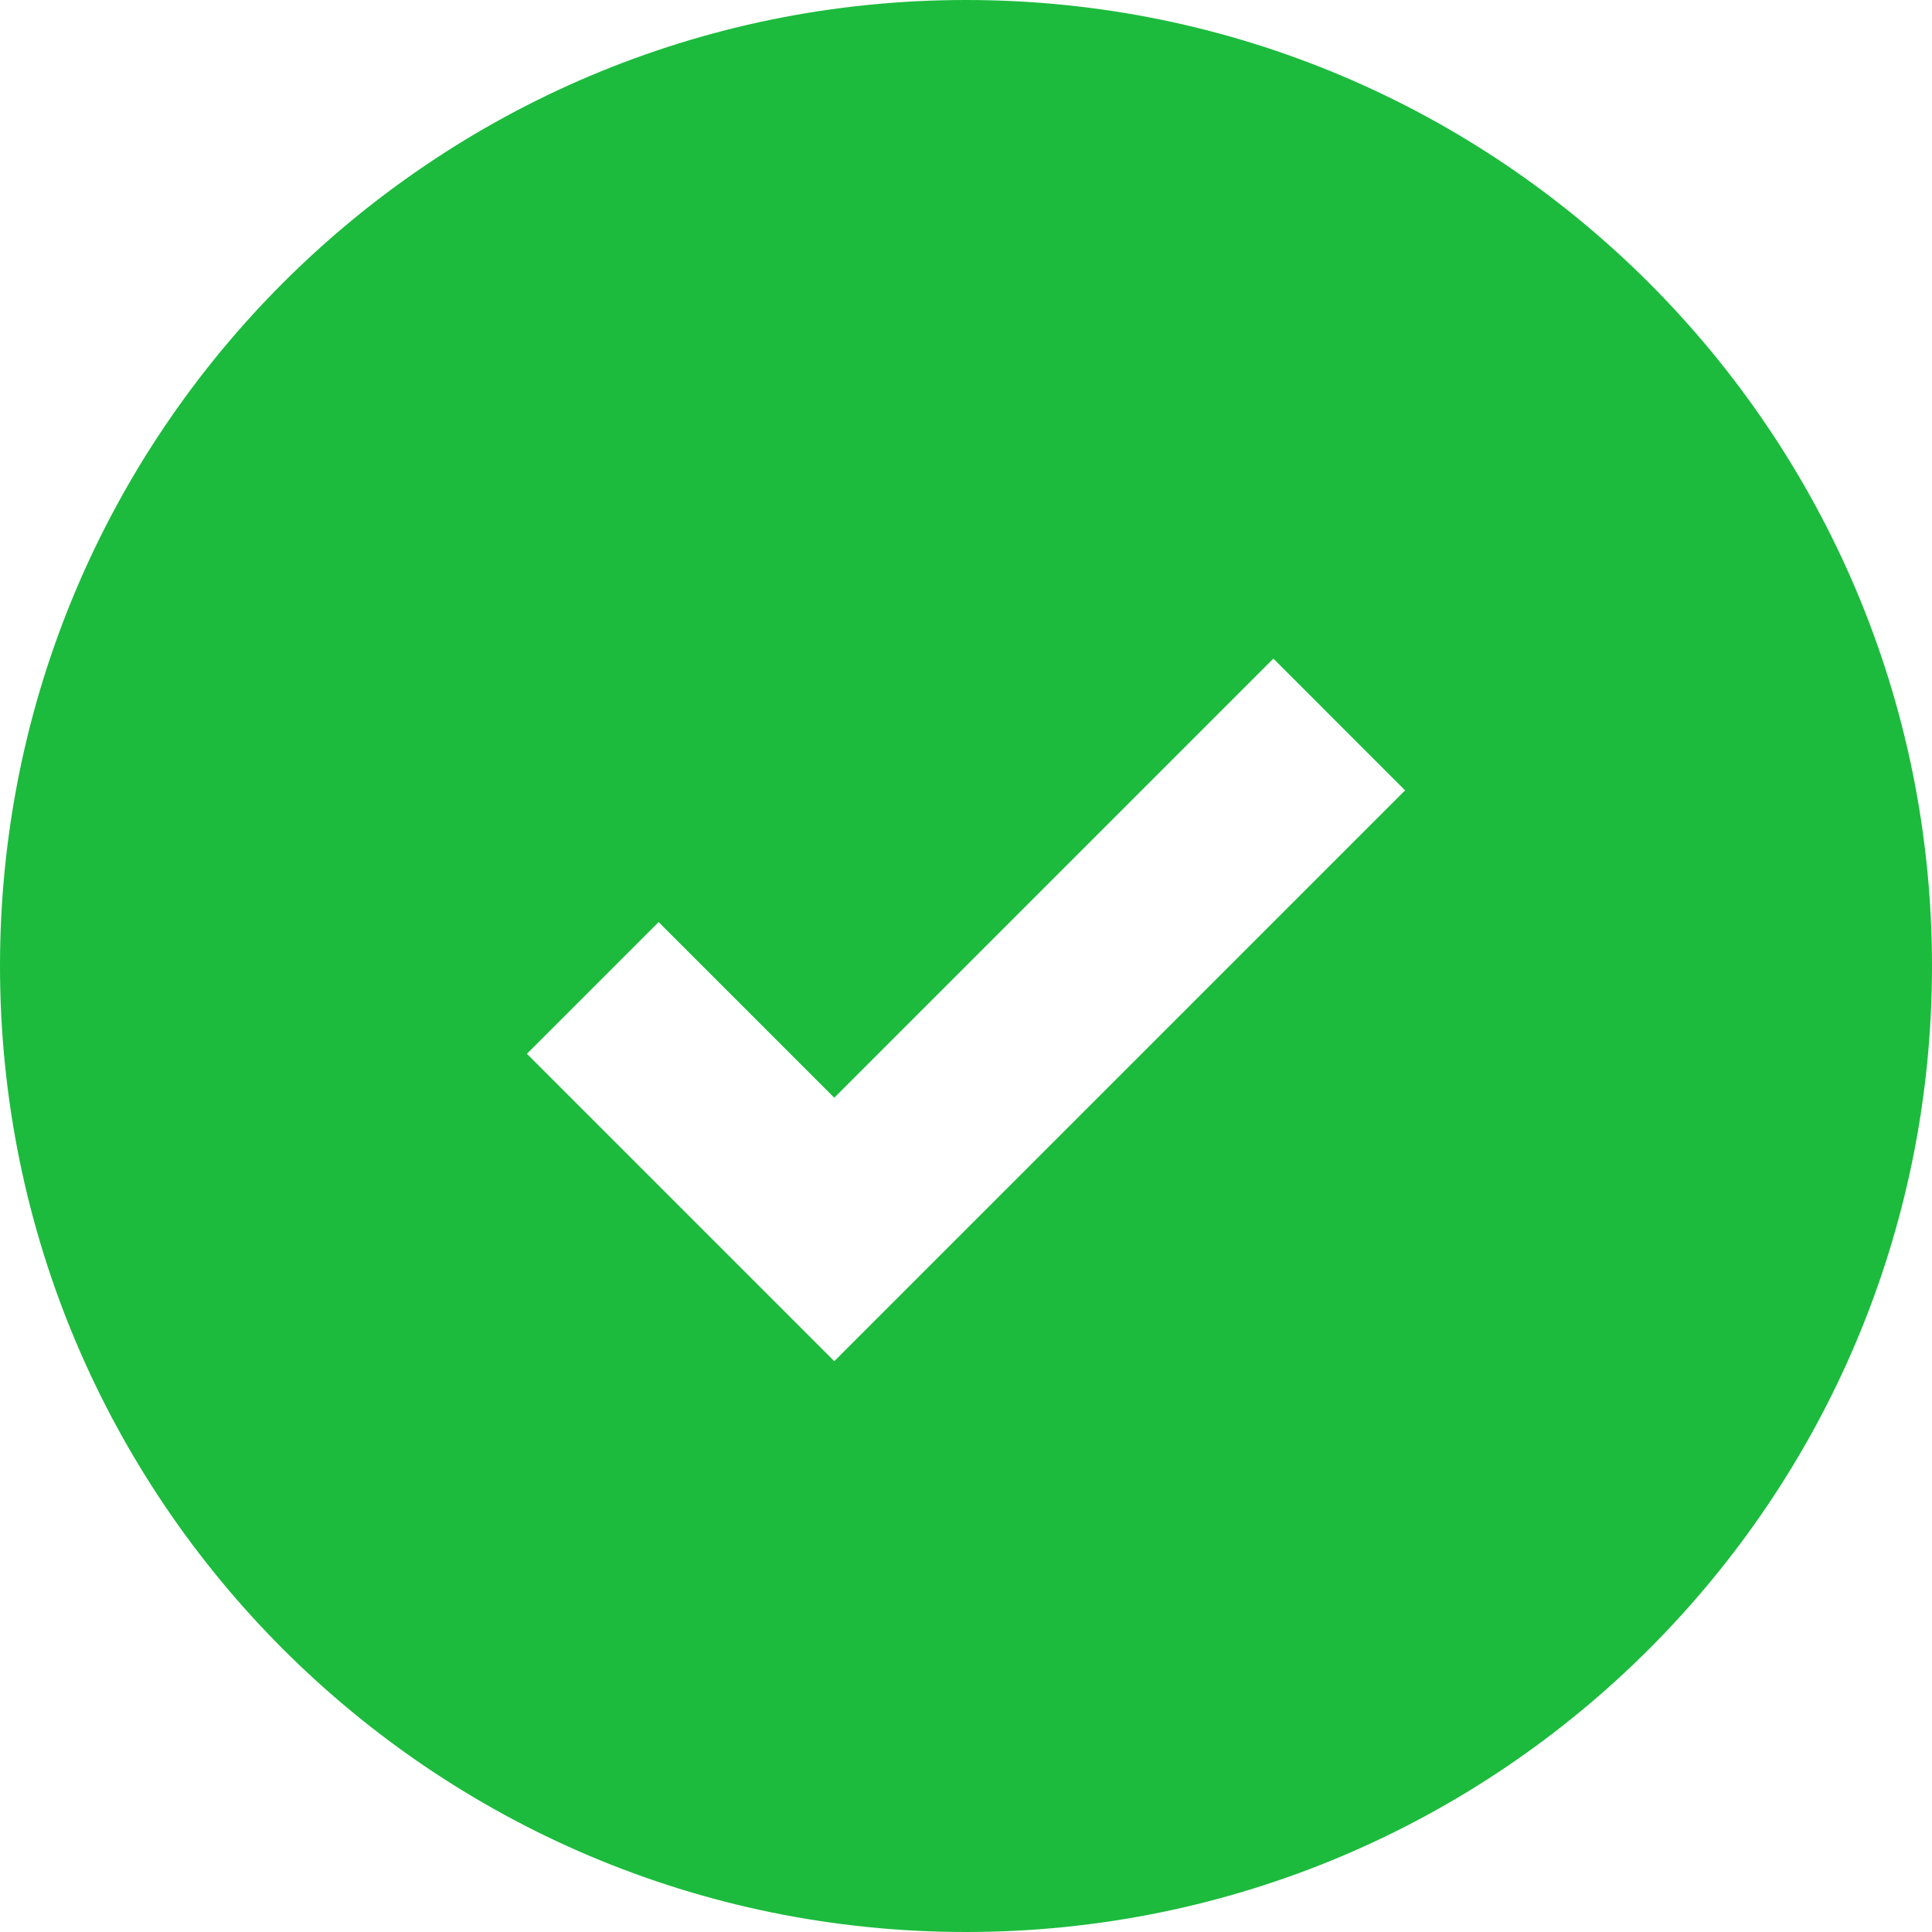 <svg width="95" height="95" viewBox="0 0 95 95" fill="none" xmlns="http://www.w3.org/2000/svg">
<path fill-rule="evenodd" clip-rule="evenodd" d="M95 47.5C95 73.733 73.733 95 47.5 95C21.267 95 0 73.733 0 47.5C0 21.267 21.267 0 47.5 0C73.733 0 95 21.267 95 47.5ZM25.909 51.818L32.386 45.341L41.023 53.977L62.614 32.386L69.091 38.864L41.023 66.932L25.909 51.818Z" fill="#1CBB3D"/>
</svg>
